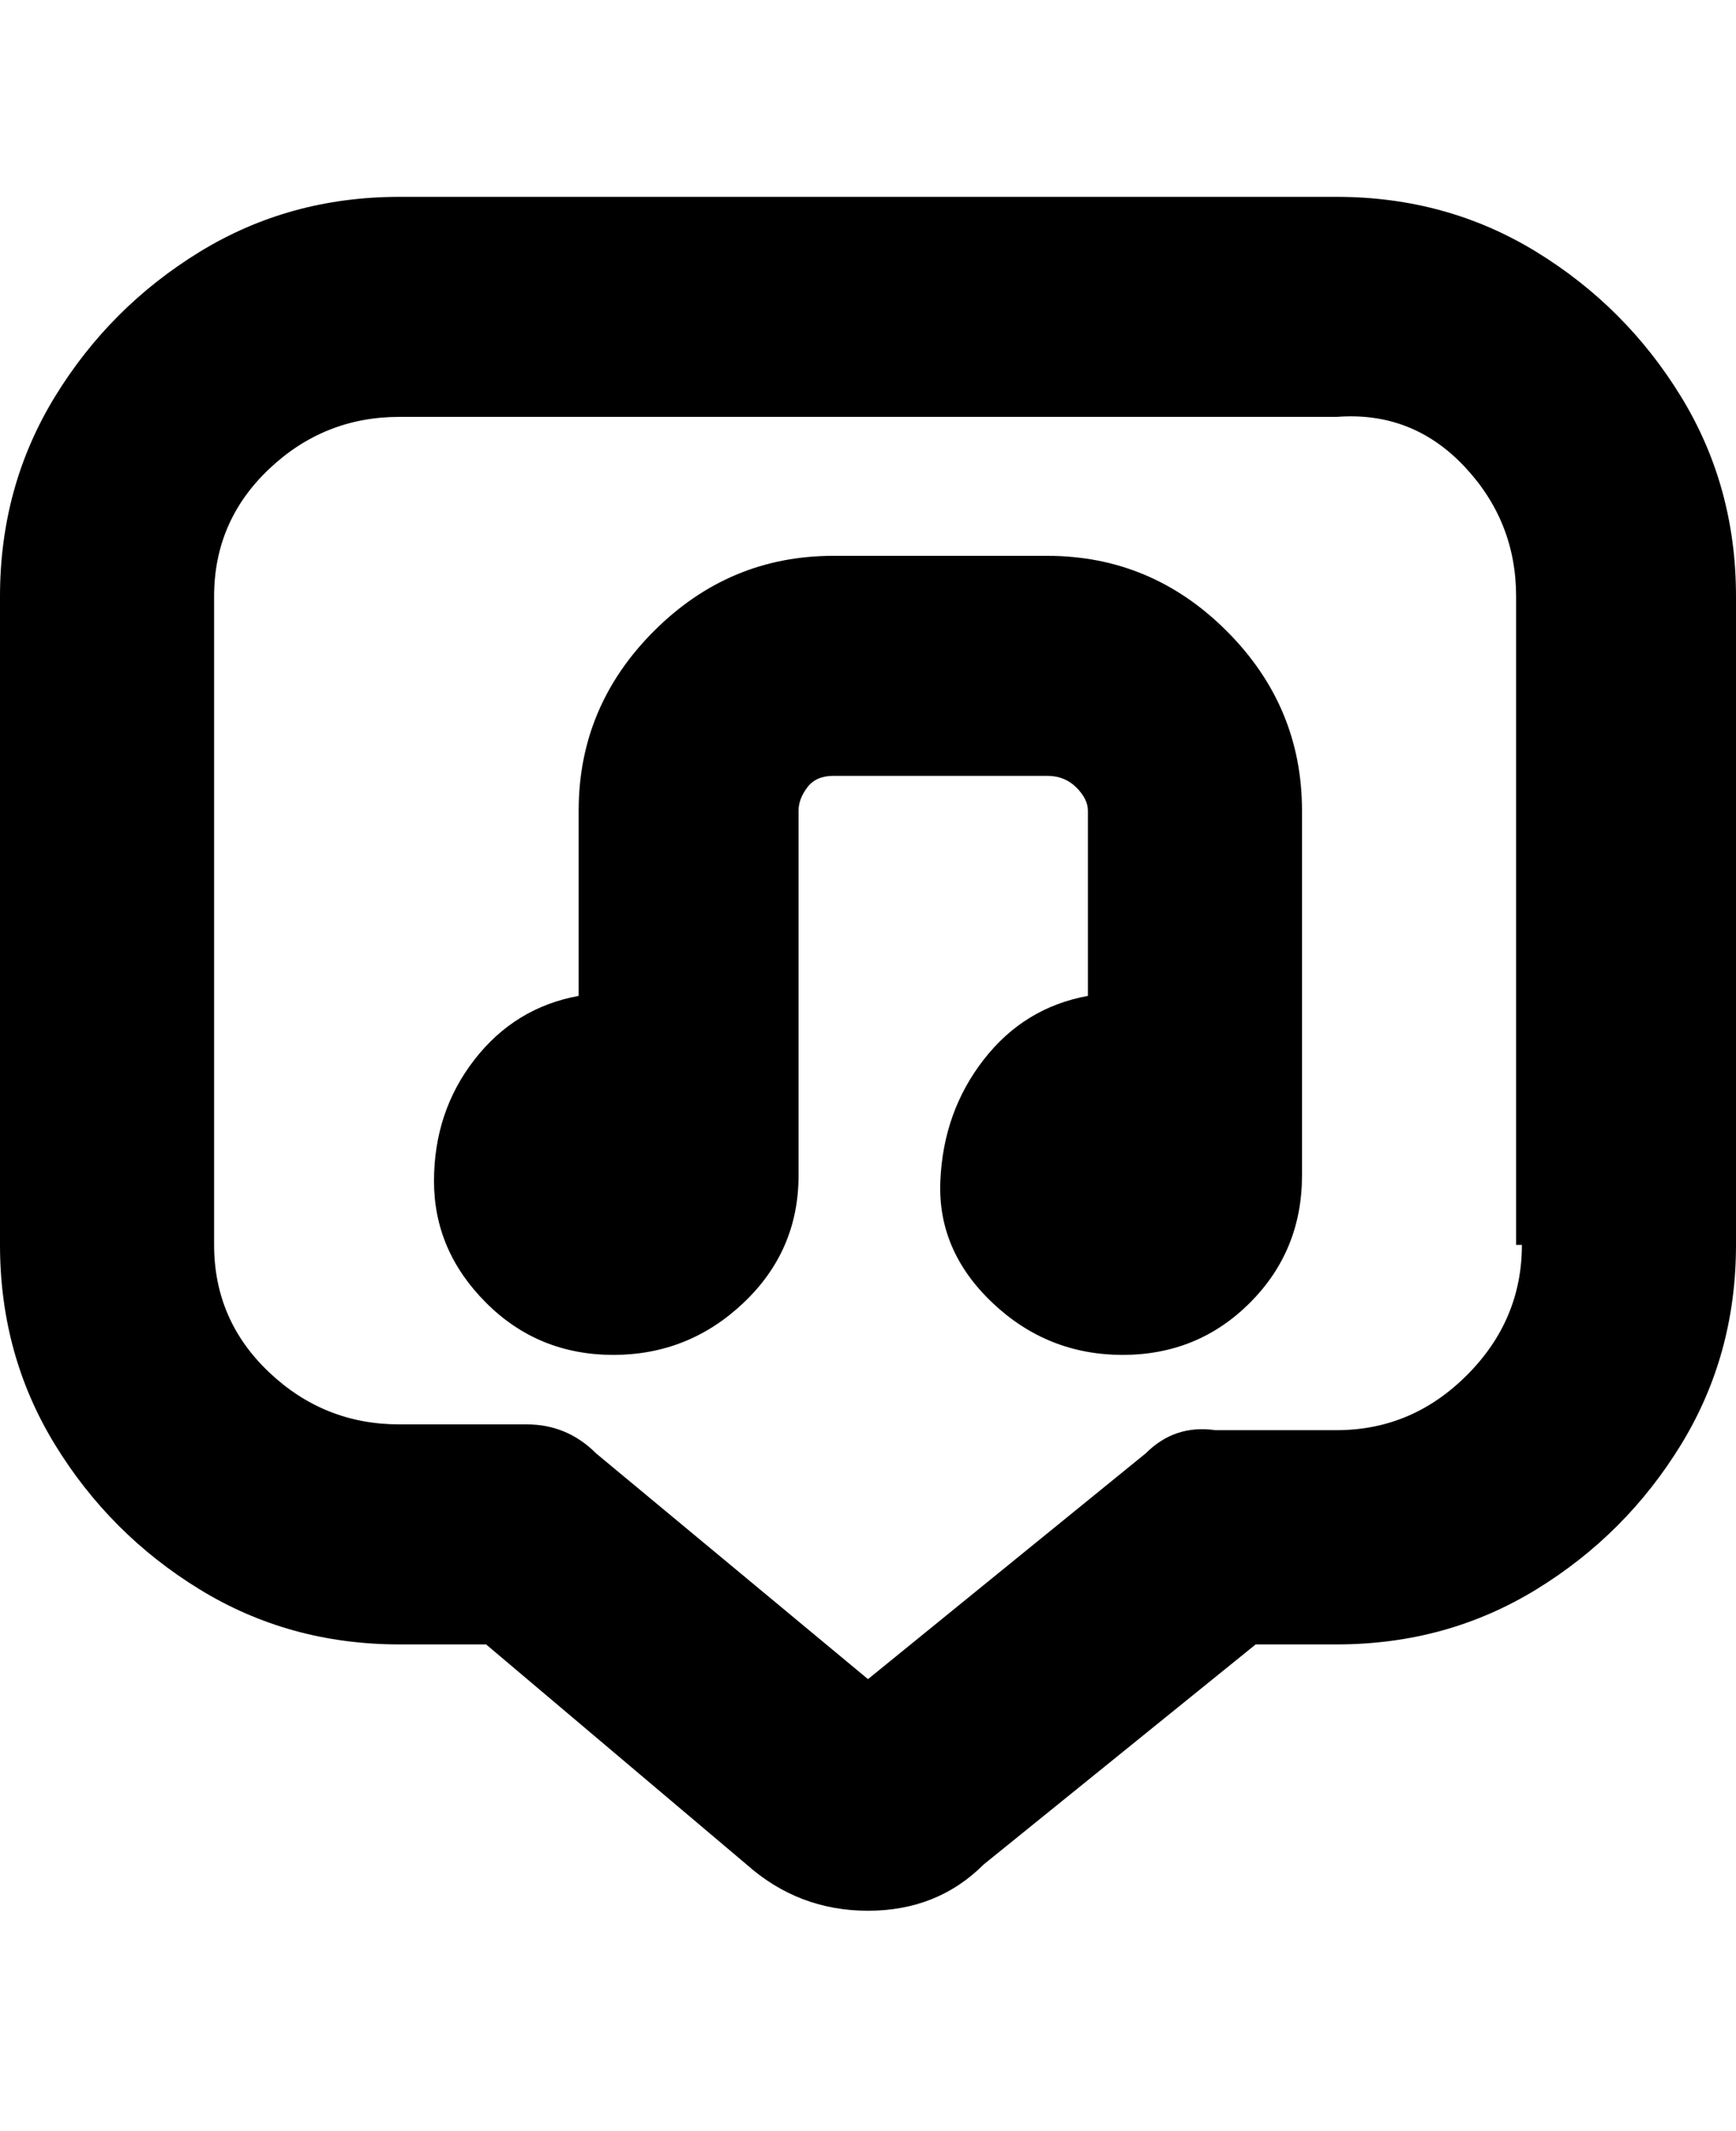 <svg viewBox="0 0 300 368" xmlns="http://www.w3.org/2000/svg"><path d="M231 34H69q-19 0-34.5 9.5t-25 25Q0 84 0 103v112q0 19 9.5 34.5t25 25Q50 284 69 284h15l45 38q9 8 21 8t20-8l47-38h14q19 0 34.5-9.5t25-25Q300 234 300 215V103q0-19-9.5-34.5t-25-25Q250 34 231 34zm32 181q0 13-9.5 22.5T231 247h-21q-7-1-12 4l-48 39-47-39q-5-5-12-5H69q-13 0-22.5-9T37 215V103q0-13 9.5-22T69 72h162q13-1 22 8.5t9 22.5v112h1zm-38-75v63q0 13-9 22t-22 9q-13 0-22.5-9t-9-21q.5-12 7.5-21t18-11v-32q0-2-2-4t-5-2h-37q-3 0-4.5 2t-1.5 4v63q0 13-9.5 22t-22.5 9q-13 0-22-9t-9-21q0-12 7-21t18-11v-32q0-18 13-31t31-13h37q18 0 31 13t13 31z"/></svg>